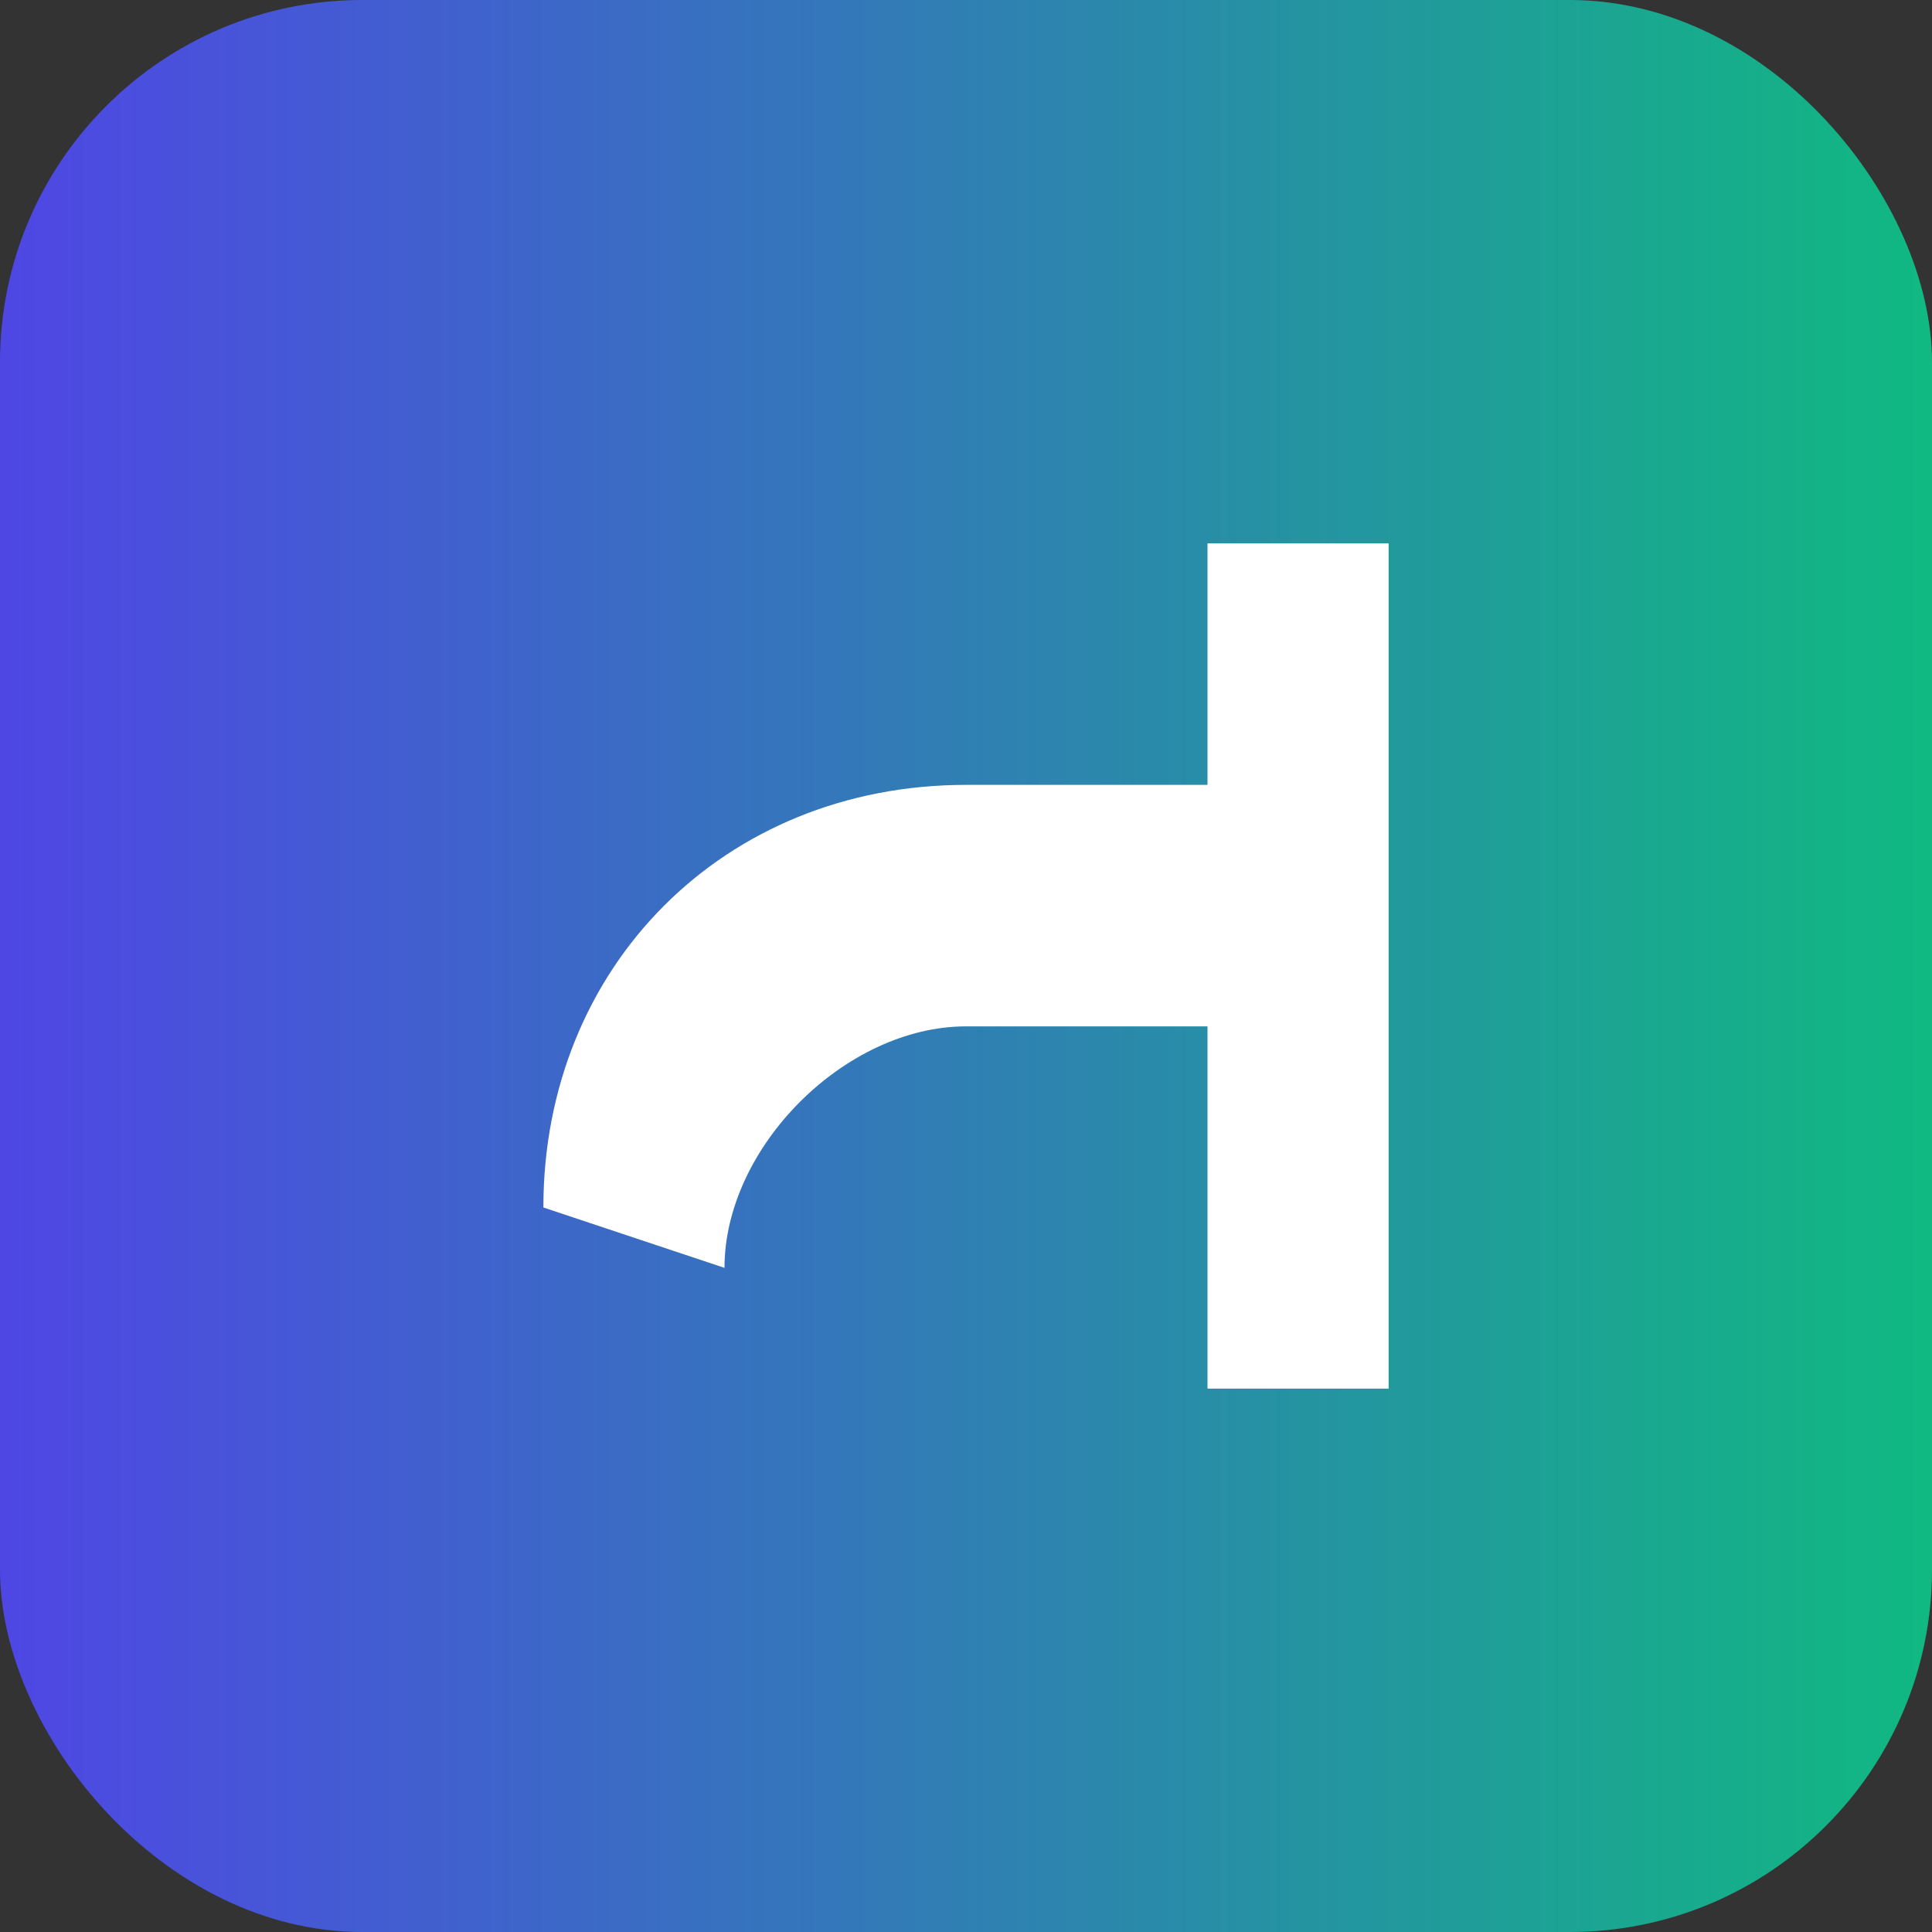<svg xmlns="http://www.w3.org/2000/svg" viewBox="0 0 64 64">
<rect x="0" y="0" width="64" height="64" fill="#333333" stroke="none"/>
<defs><linearGradient id="g" x1="0" x2="1"><stop stop-color="#4F46E5"/><stop offset="1" stop-color="#10B981"/></linearGradient></defs>
<rect width="64" height="64" rx="12" fill="url(#g)"/>
<path d="M18 40c0-8 6-14 14-14h8v-8h6v28h-6v-12h-8c-4 0-8 4-8 8z" fill="#fff" />
</svg>